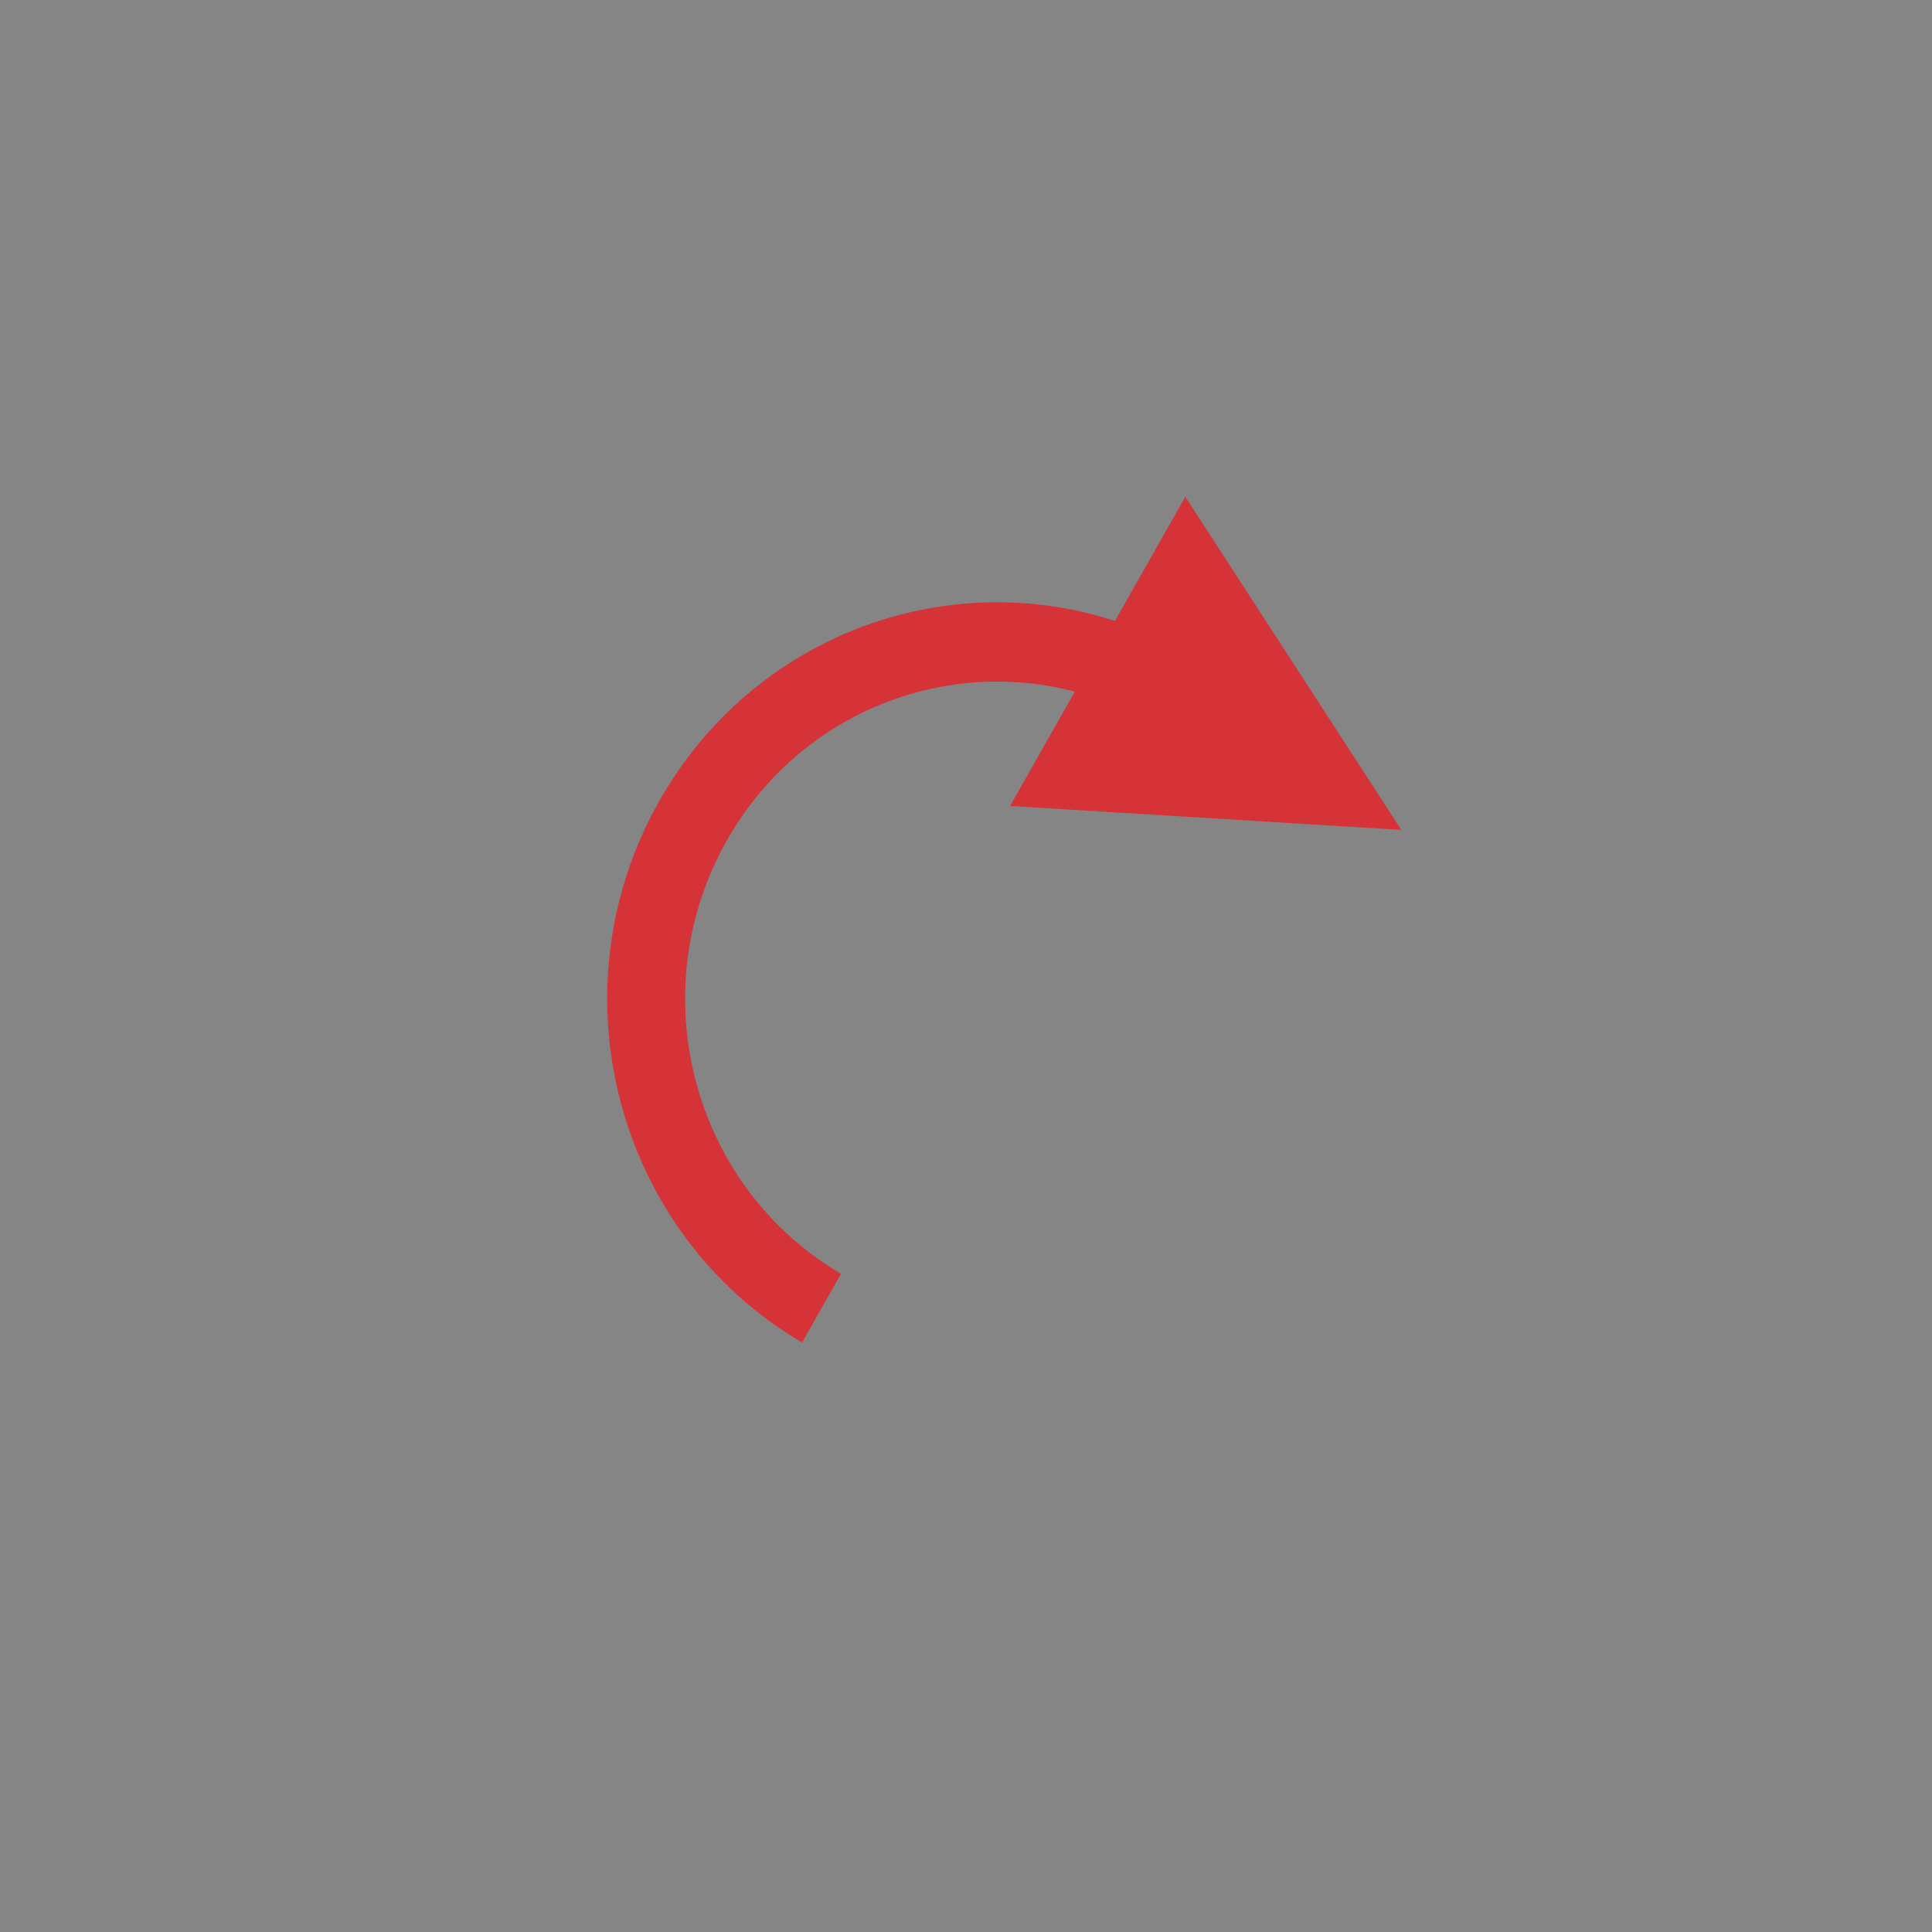 <?xml version="1.0" encoding="UTF-8"?>
<svg width="35px" height="35px" viewBox="0 0 35 35" version="1.1" xmlns="http://www.w3.org/2000/svg" xmlns:xlink="http://www.w3.org/1999/xlink">
    <rect x="0" y="0" width="35" height="35" fill="#333333" stroke="none"/>
    <!-- Generator: Sketch 52.6 (67491) - http://www.bohemiancoding.com/sketch -->
    <title>Artboard Copy 13</title>
    <desc>Created with Sketch.</desc>
    <g id="Artboard-Copy-13" stroke="none" stroke-width="1" fill="none" fill-rule="evenodd">
        <rect id="Rectangle-Copy-2" fill="#FFFFFF" opacity="0.4" x="0" y="0" width="35" height="35"></rect>
        <path d="M19.472,12.53 C17.076,11.898 14.466,12.935 13.169,15.223 C11.61,17.973 12.535,21.488 15.235,23.076 L14.53,24.321 C11.154,22.336 9.998,17.941 11.947,14.505 C13.636,11.524 17.106,10.243 20.198,11.249 L21.473,9 L25.386,15.034 L18.298,14.601 L19.472,12.53 Z" id="Combined-Shape" fill="#D53337"></path>
    </g>
</svg>